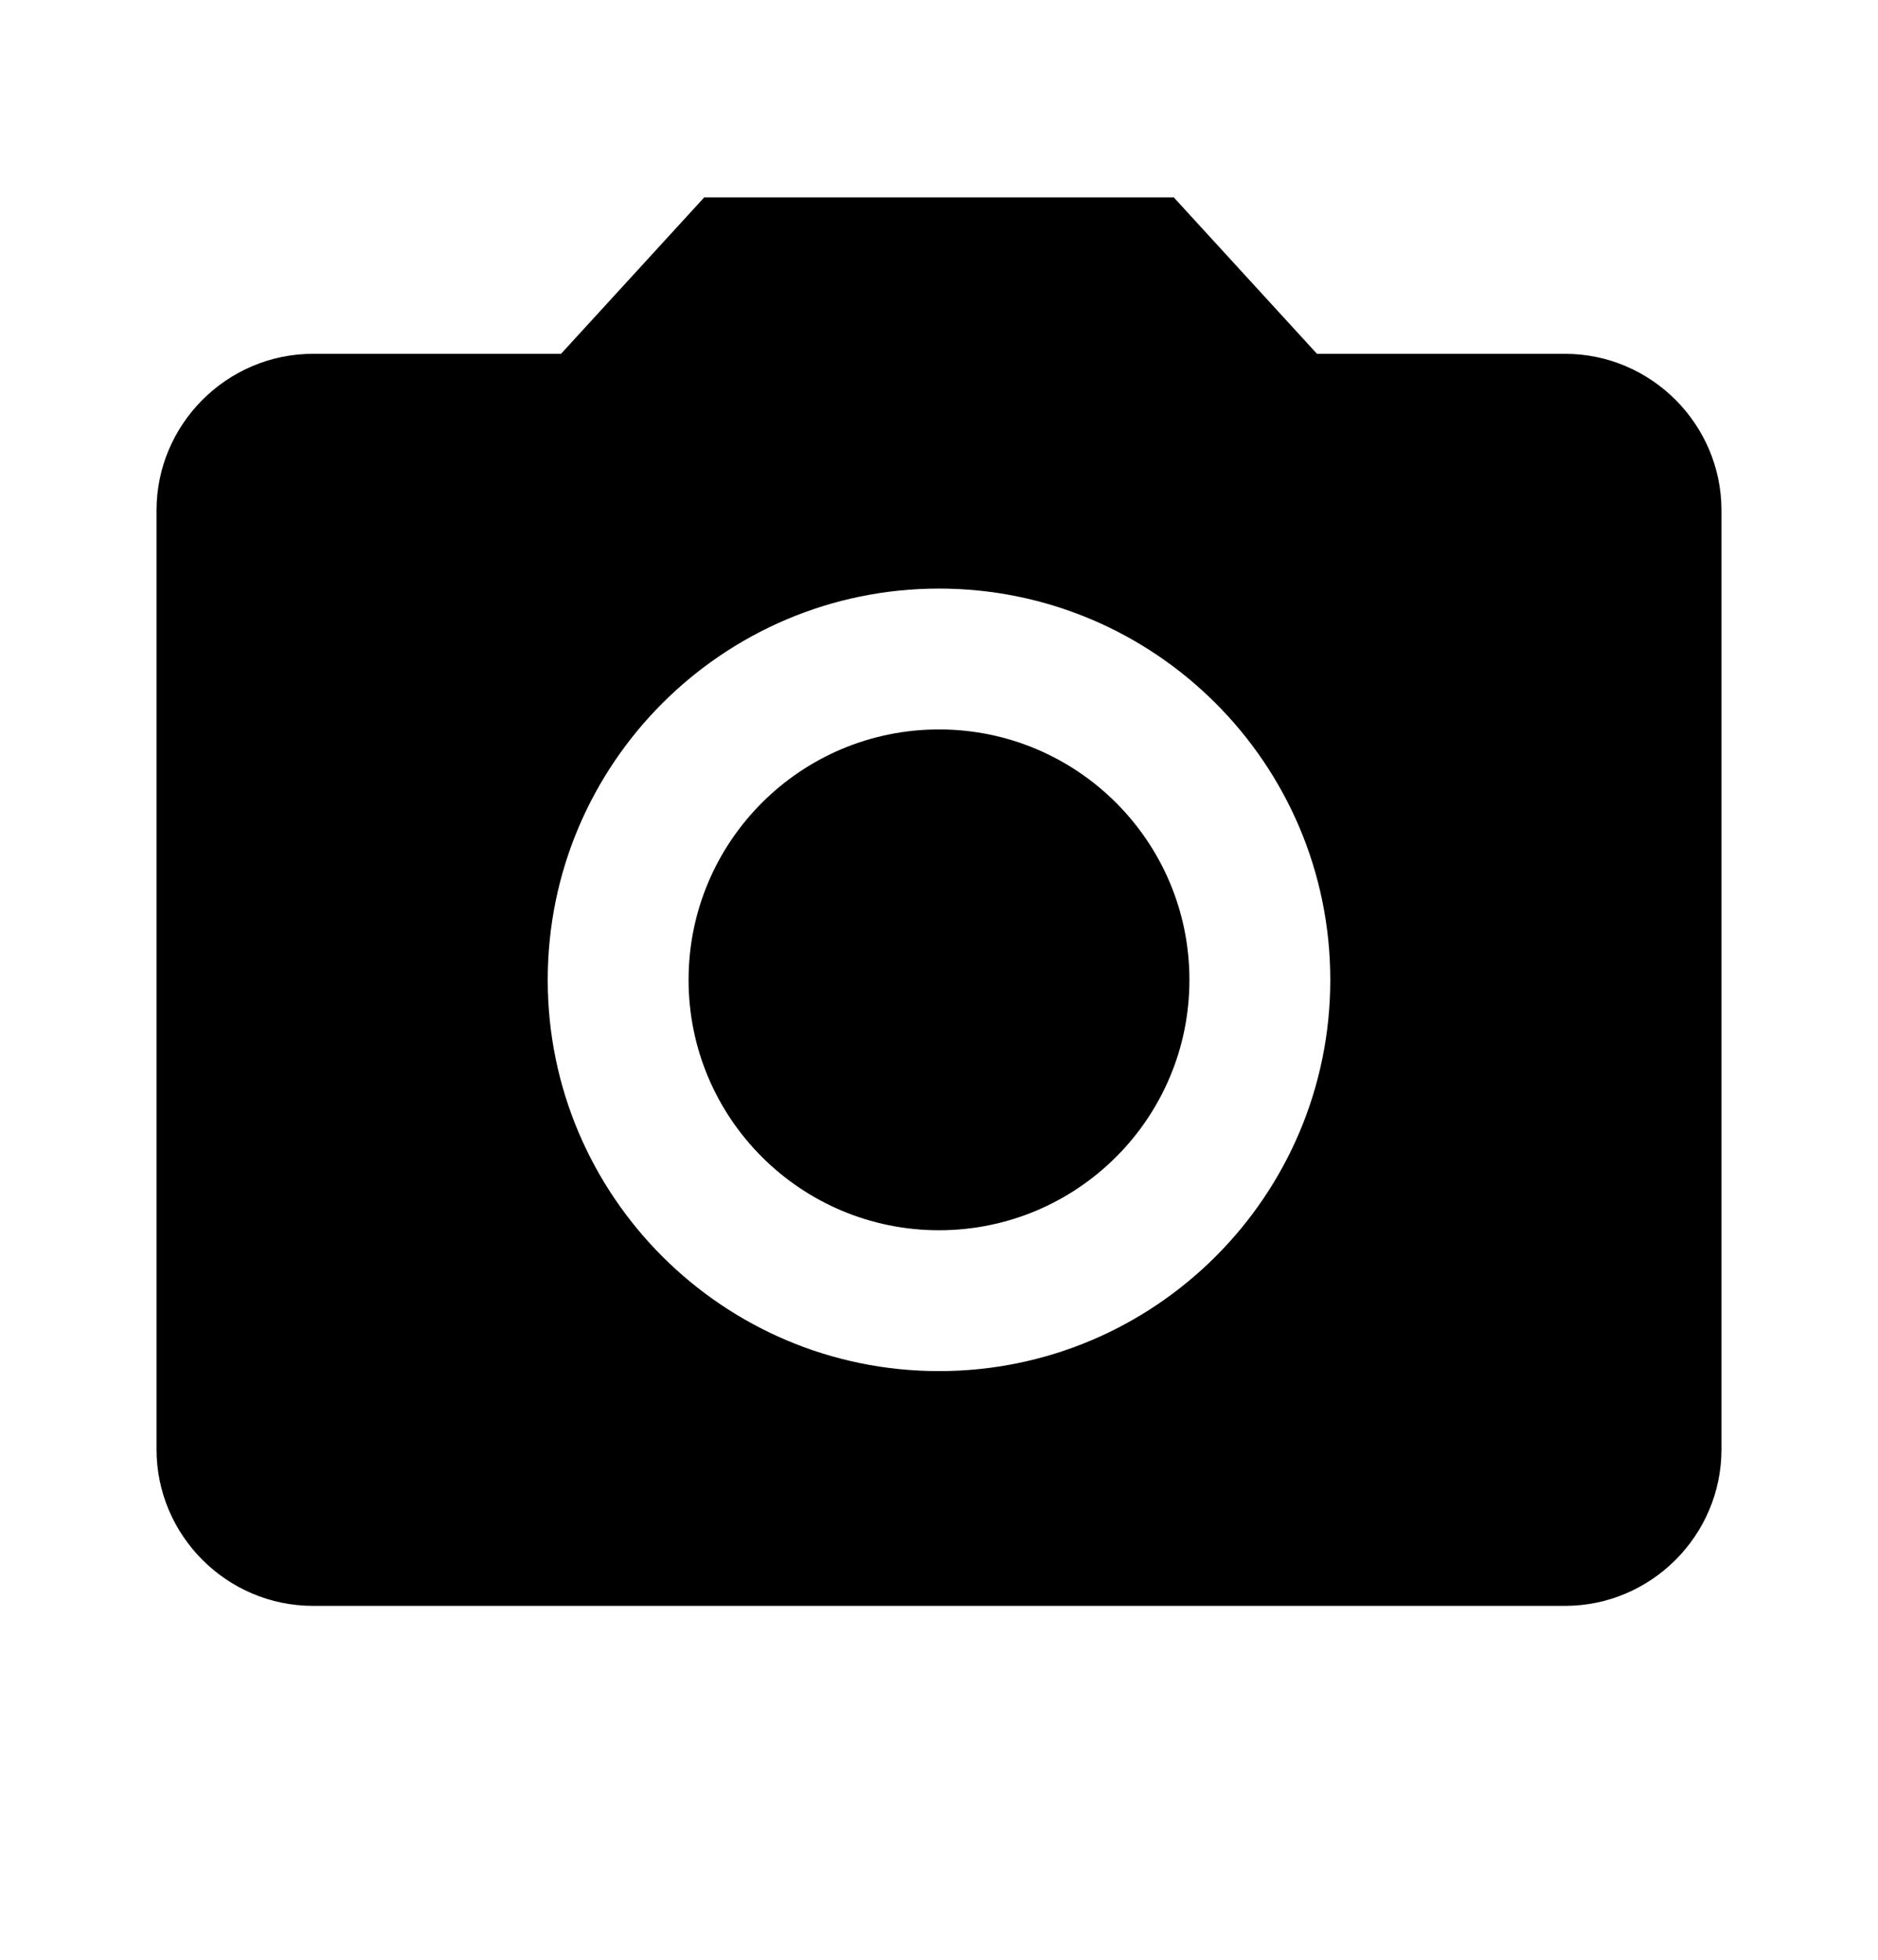 <svg width="23" height="24" viewBox="0 0 23 24" fill="none" xmlns="http://www.w3.org/2000/svg">
<path d="M14.567 12C14.567 13.694 13.194 15.066 11.5 15.066C9.806 15.066 8.433 13.694 8.433 12C8.433 10.306 9.806 8.933 11.5 8.933C13.194 8.933 14.567 10.306 14.567 12Z" fill="#000"/>
<path fill-rule="evenodd" clip-rule="evenodd" d="M6.871 4.333L8.625 2.417H14.375L16.129 4.333H19.167C20.221 4.333 21.083 5.196 21.083 6.25V17.75C21.083 18.804 20.221 19.666 19.167 19.666H3.833C2.779 19.666 1.917 18.804 1.917 17.75V6.25C1.917 5.196 2.779 4.333 3.833 4.333H6.871ZM6.708 12C6.708 14.645 8.855 16.791 11.5 16.791C14.145 16.791 16.292 14.645 16.292 12C16.292 9.355 14.145 7.208 11.5 7.208C8.855 7.208 6.708 9.355 6.708 12Z" fill="#000"/>
</svg>
